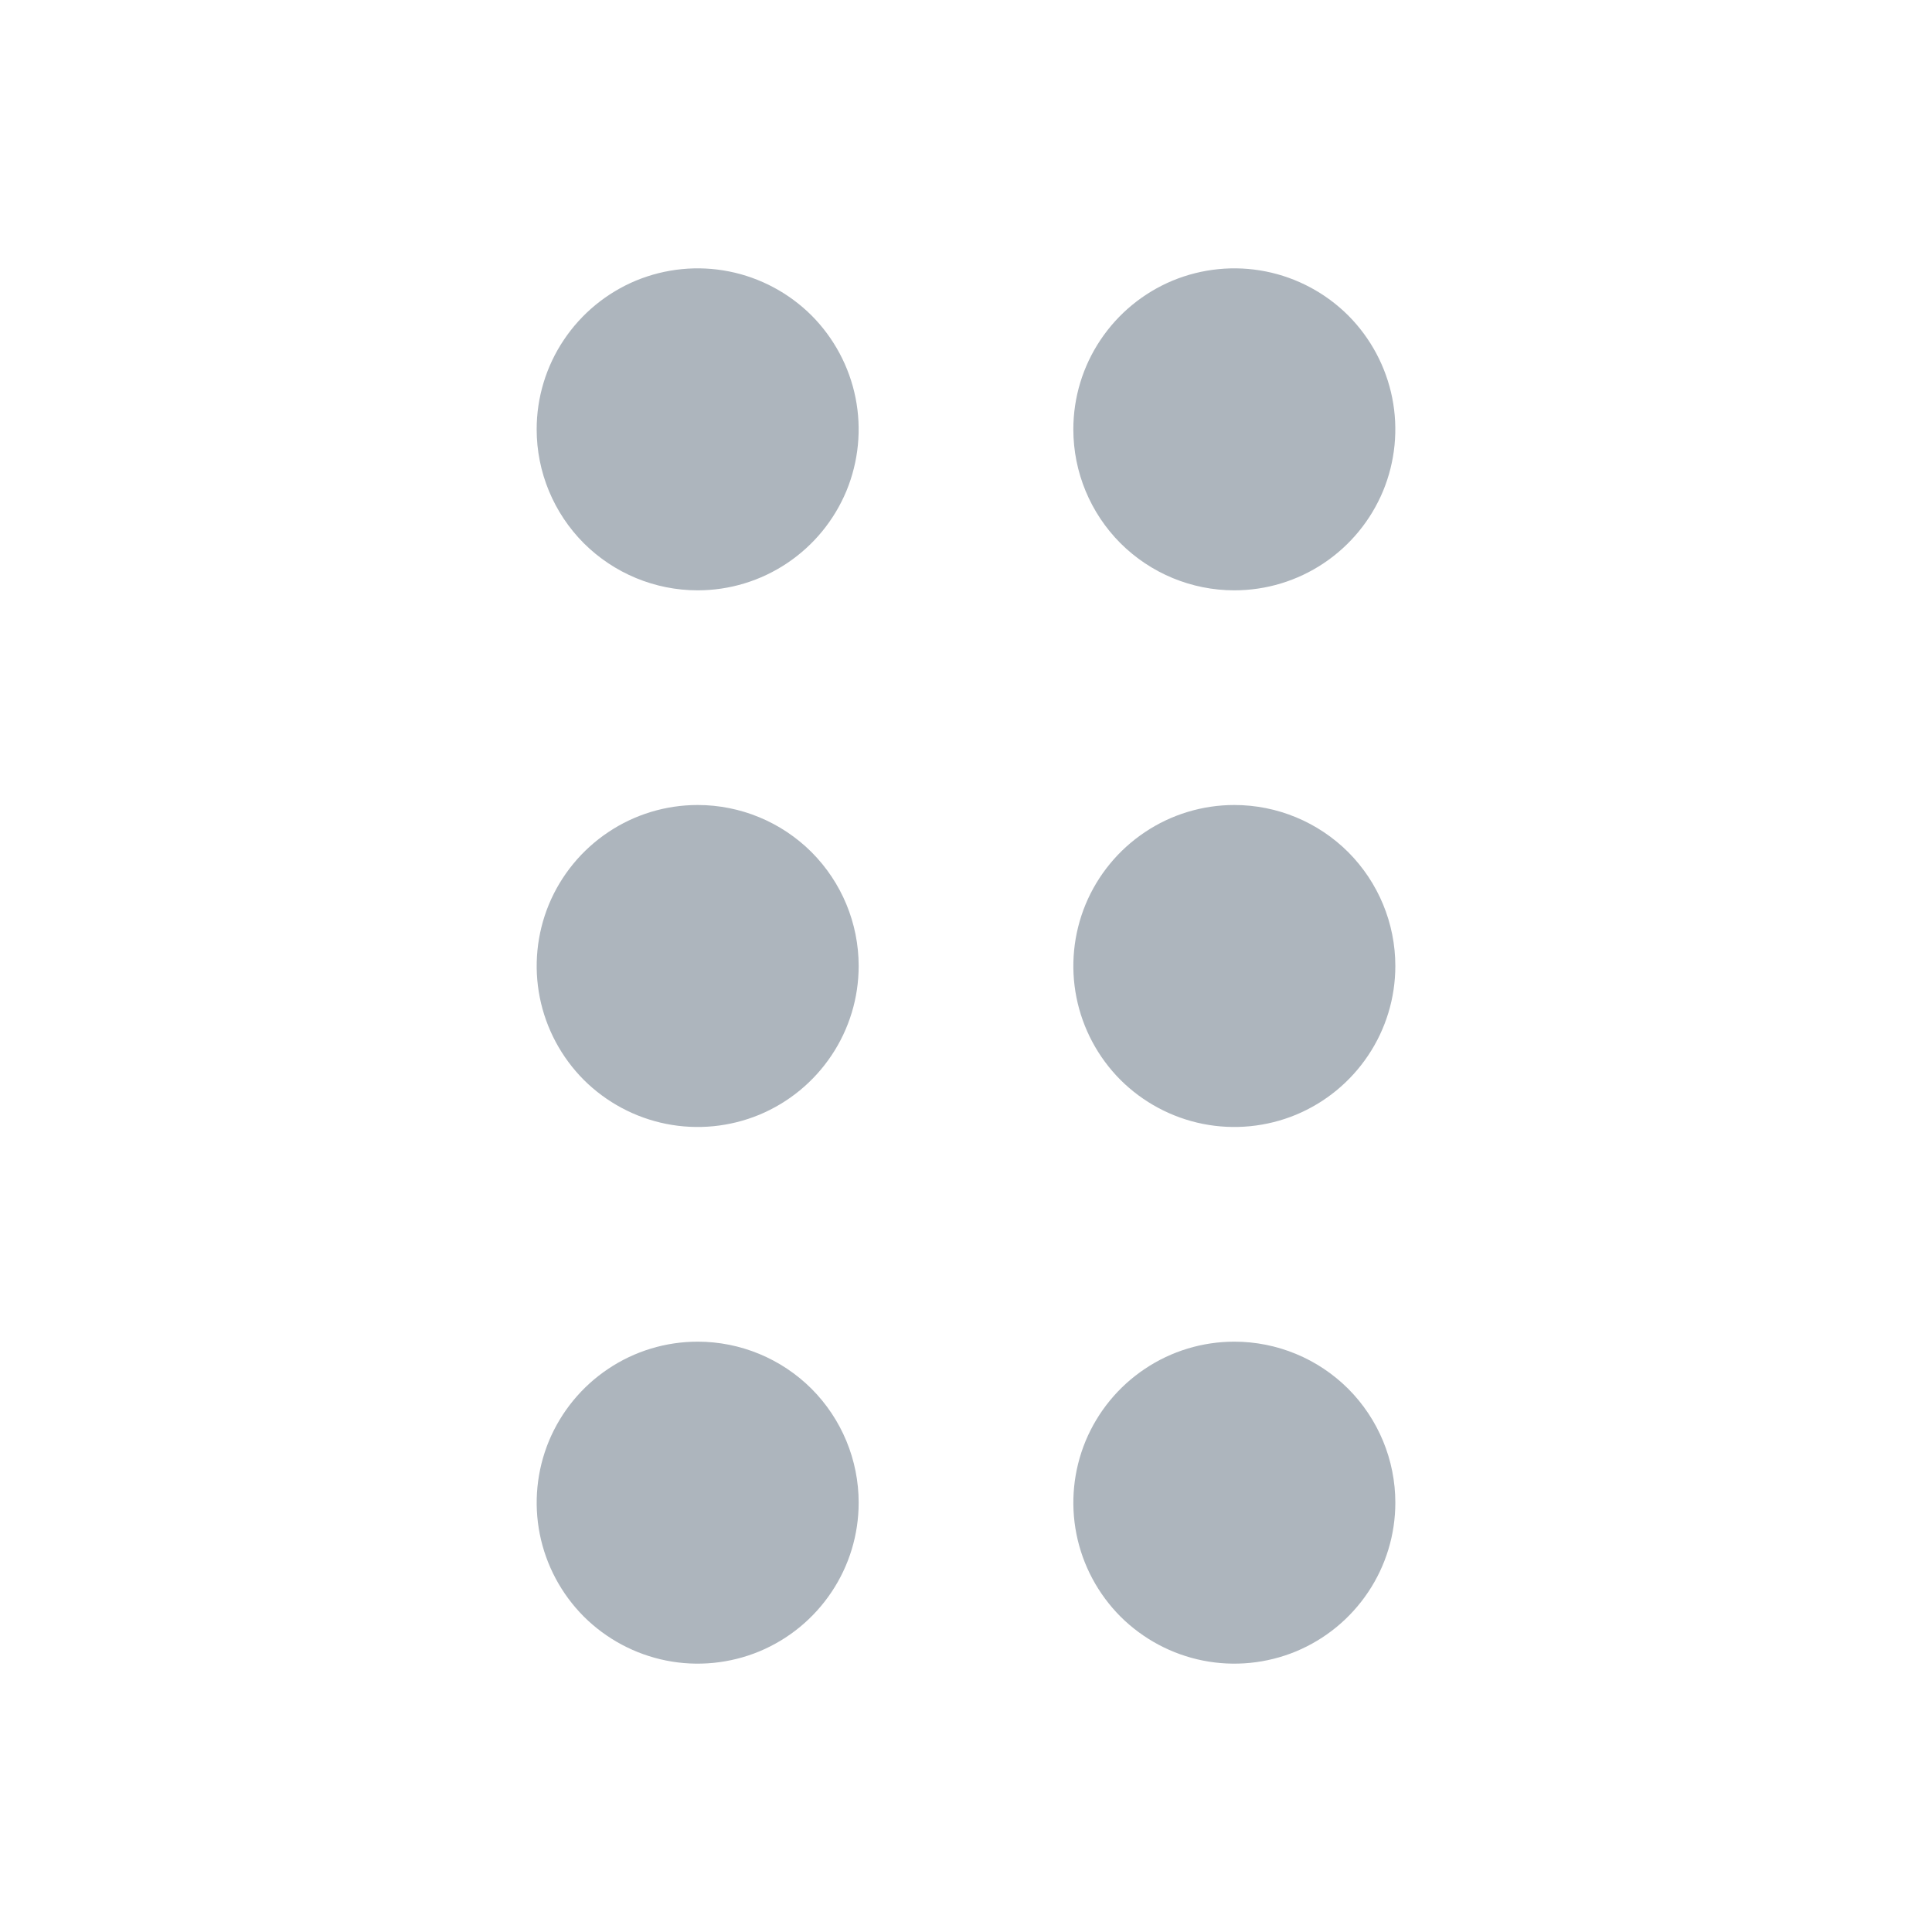 <svg width="18" height="18" viewBox="0 0 18 18" fill="none" xmlns="http://www.w3.org/2000/svg">
<g id="ic_18_movement">
<g id="Group 237656">
<path id="Vector" d="M6.5 5.5C6.797 5.5 7.087 5.412 7.333 5.247C7.58 5.082 7.772 4.848 7.886 4.574C7.999 4.3 8.029 3.998 7.971 3.707C7.913 3.416 7.77 3.149 7.561 2.939C7.351 2.73 7.084 2.587 6.793 2.529C6.502 2.471 6.2 2.501 5.926 2.614C5.652 2.728 5.418 2.92 5.253 3.167C5.088 3.413 5 3.703 5 4C5 4.398 5.158 4.779 5.439 5.061C5.721 5.342 6.102 5.5 6.5 5.5ZM6.5 12.5C6.203 12.5 5.913 12.588 5.667 12.753C5.42 12.918 5.228 13.152 5.114 13.426C5.001 13.7 4.971 14.002 5.029 14.293C5.087 14.584 5.23 14.851 5.439 15.061C5.649 15.27 5.916 15.413 6.207 15.471C6.498 15.529 6.8 15.499 7.074 15.386C7.348 15.272 7.582 15.08 7.747 14.833C7.912 14.587 8 14.297 8 14C8 13.602 7.842 13.221 7.561 12.939C7.279 12.658 6.898 12.5 6.5 12.5ZM6.5 7.5C6.203 7.5 5.913 7.588 5.667 7.753C5.42 7.918 5.228 8.152 5.114 8.426C5.001 8.7 4.971 9.002 5.029 9.293C5.087 9.584 5.23 9.851 5.439 10.061C5.649 10.27 5.916 10.413 6.207 10.471C6.498 10.529 6.8 10.499 7.074 10.386C7.348 10.272 7.582 10.08 7.747 9.833C7.912 9.587 8 9.297 8 9C8 8.602 7.842 8.221 7.561 7.939C7.279 7.658 6.898 7.5 6.5 7.5Z" fill="#ADB5BD"/>
<path id="Vector_2" d="M11.5 5.5C11.797 5.5 12.087 5.412 12.333 5.247C12.58 5.082 12.772 4.848 12.886 4.574C12.999 4.3 13.029 3.998 12.971 3.707C12.913 3.416 12.77 3.149 12.561 2.939C12.351 2.73 12.084 2.587 11.793 2.529C11.502 2.471 11.2 2.501 10.926 2.614C10.652 2.728 10.418 2.92 10.253 3.167C10.088 3.413 10 3.703 10 4C10 4.398 10.158 4.779 10.439 5.061C10.721 5.342 11.102 5.5 11.5 5.5ZM11.5 12.5C11.203 12.5 10.913 12.588 10.667 12.753C10.42 12.918 10.228 13.152 10.114 13.426C10.001 13.7 9.971 14.002 10.029 14.293C10.087 14.584 10.23 14.851 10.439 15.061C10.649 15.27 10.916 15.413 11.207 15.471C11.498 15.529 11.8 15.499 12.074 15.386C12.348 15.272 12.582 15.08 12.747 14.833C12.912 14.587 13 14.297 13 14C13 13.602 12.842 13.221 12.561 12.939C12.279 12.658 11.898 12.5 11.5 12.5ZM11.5 7.5C11.203 7.5 10.913 7.588 10.667 7.753C10.42 7.918 10.228 8.152 10.114 8.426C10.001 8.7 9.971 9.002 10.029 9.293C10.087 9.584 10.23 9.851 10.439 10.061C10.649 10.27 10.916 10.413 11.207 10.471C11.498 10.529 11.8 10.499 12.074 10.386C12.348 10.272 12.582 10.08 12.747 9.833C12.912 9.587 13 9.297 13 9C13 8.602 12.842 8.221 12.561 7.939C12.279 7.658 11.898 7.5 11.5 7.5Z" fill="#ADB5BD"/>
</g>
</g>
</svg>
